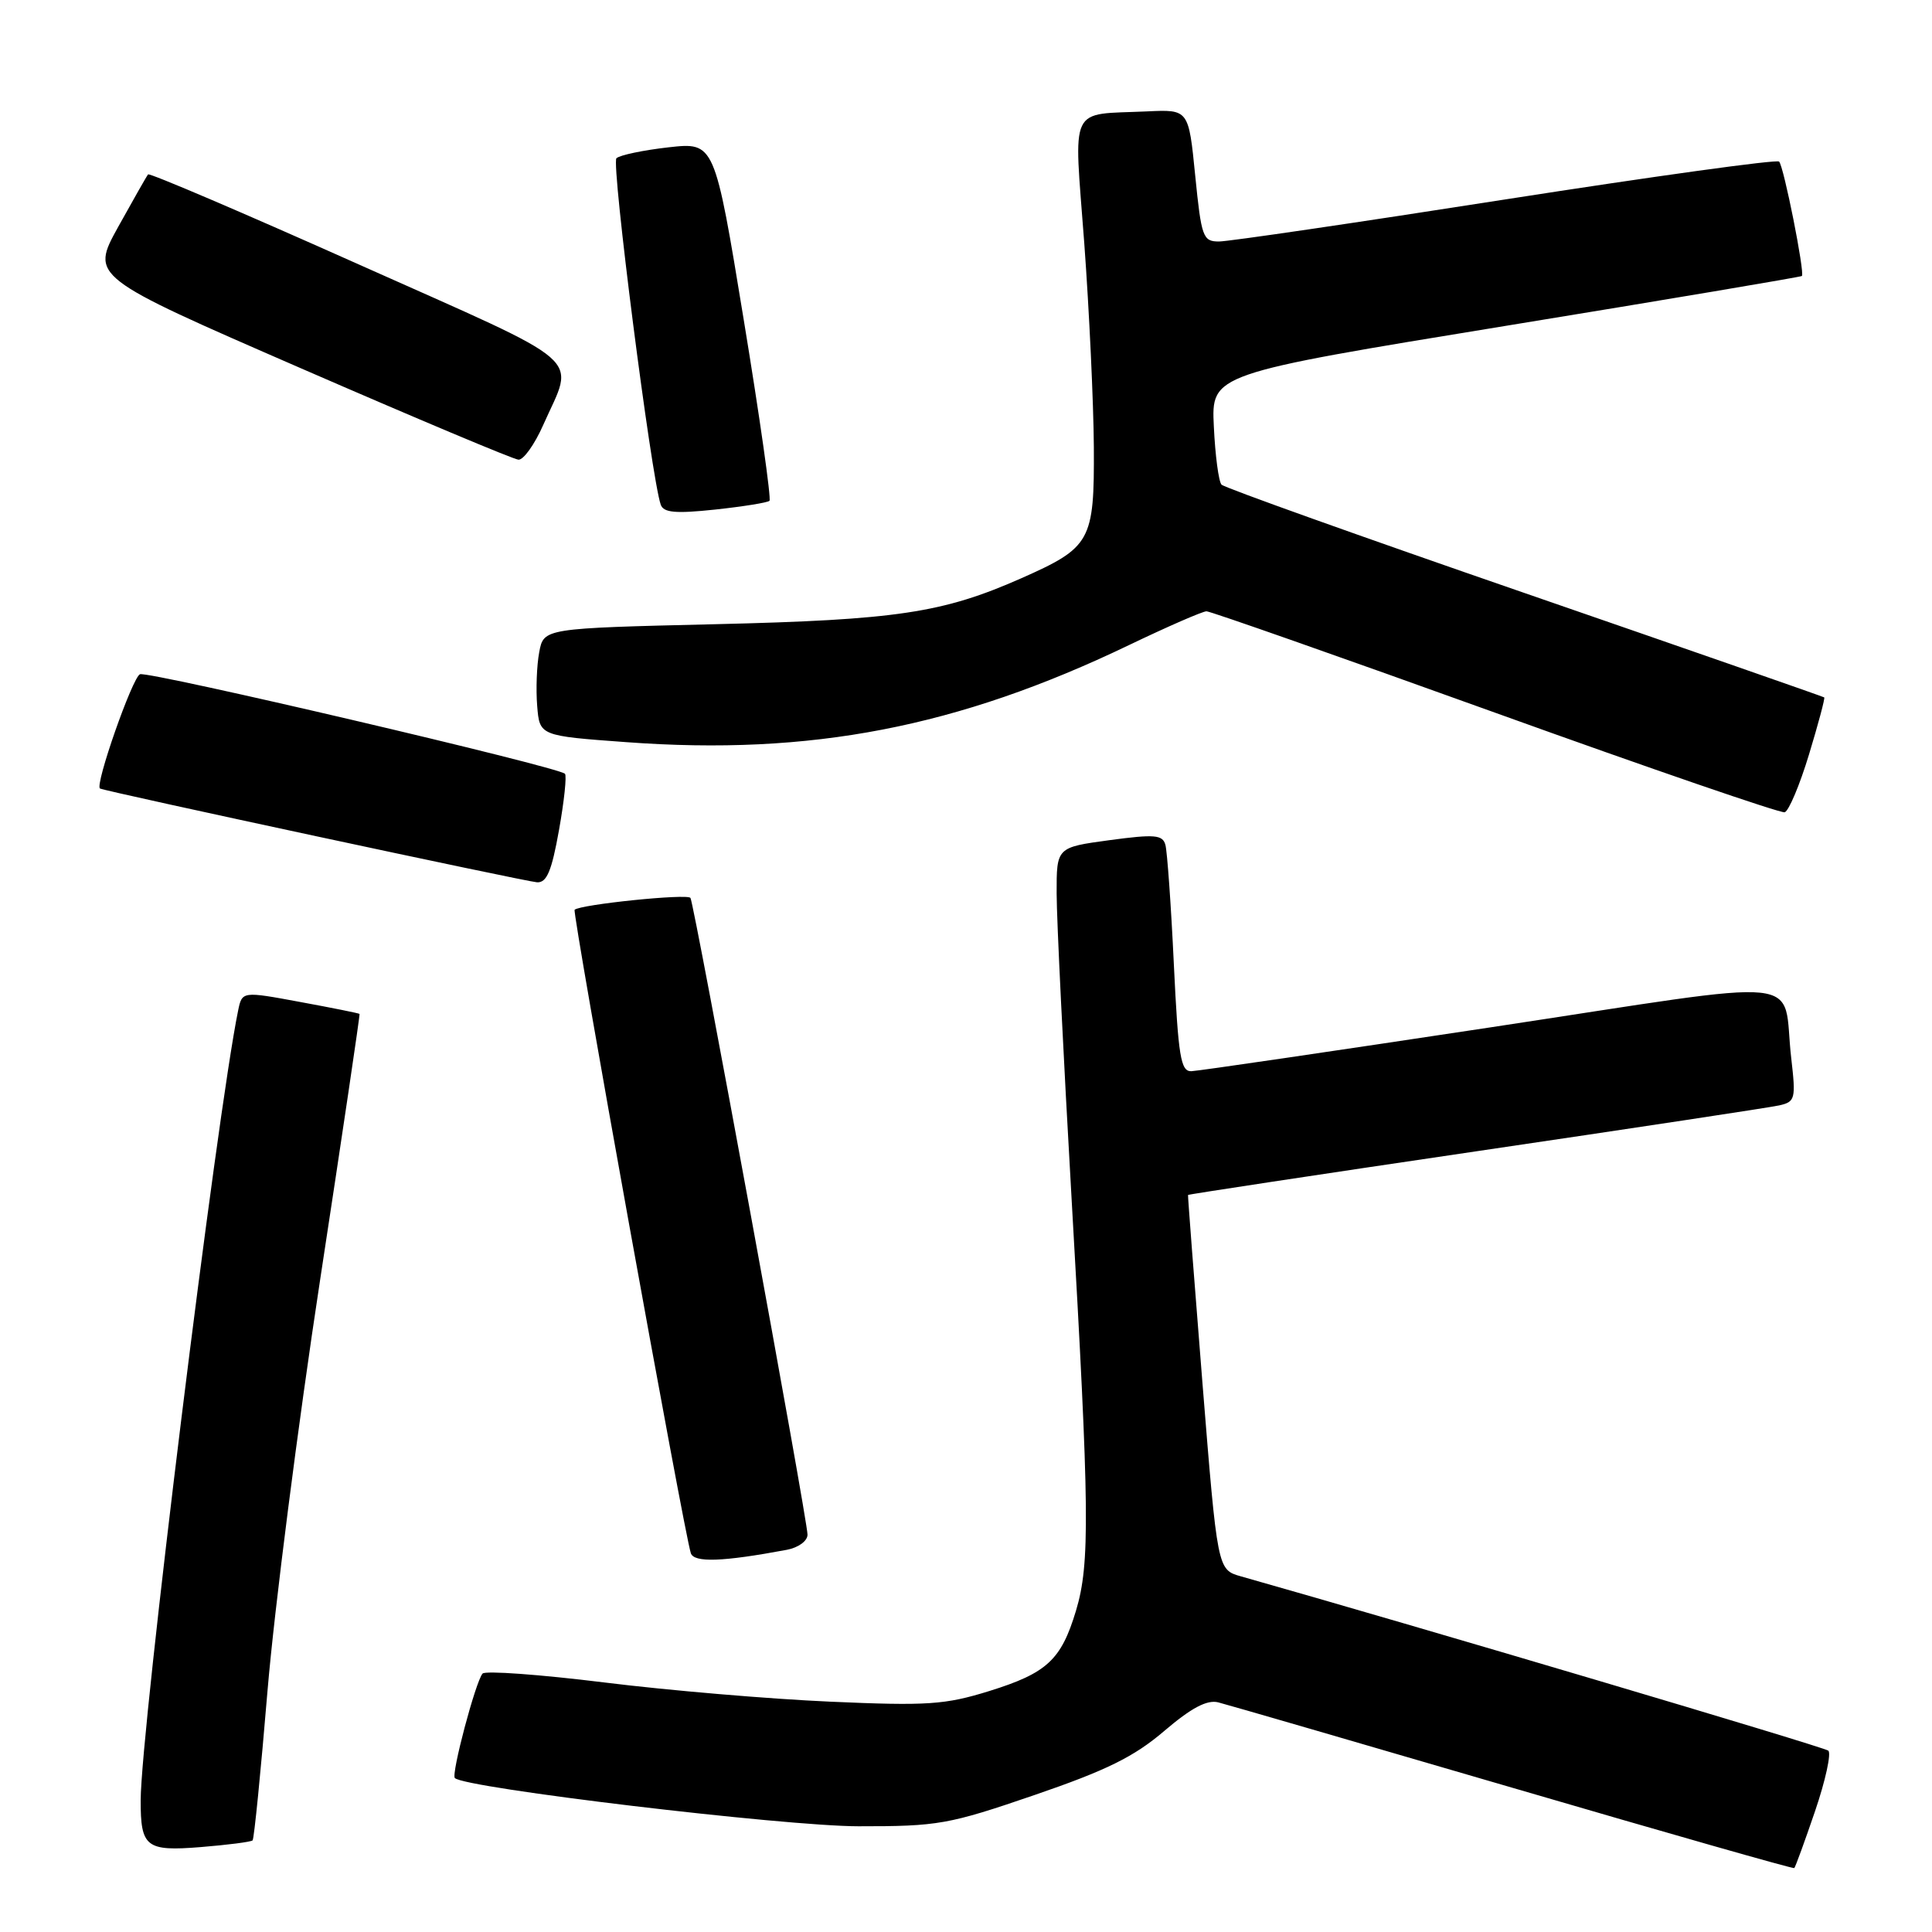 <?xml version="1.0" encoding="UTF-8" standalone="no"?>
<!DOCTYPE svg PUBLIC "-//W3C//DTD SVG 1.1//EN" "http://www.w3.org/Graphics/SVG/1.1/DTD/svg11.dtd" >
<svg xmlns="http://www.w3.org/2000/svg" xmlns:xlink="http://www.w3.org/1999/xlink" version="1.1" viewBox="0 0 256 256">
 <g >
 <path fill="currentColor"
d=" M 240.51 239.97 C 241.89 235.92 242.67 232.32 242.26 231.97 C 241.68 231.48 187.04 215.27 164.41 208.87 C 161.32 207.99 161.32 207.99 159.33 183.25 C 158.24 169.64 157.38 158.43 157.42 158.34 C 157.47 158.25 174.60 155.65 195.50 152.57 C 216.40 149.49 234.52 146.75 235.76 146.47 C 237.88 145.99 237.97 145.61 237.35 140.23 C 236.05 129.07 240.85 129.57 197.50 136.13 C 176.60 139.29 158.76 141.91 157.86 141.94 C 156.45 141.99 156.13 140.04 155.54 127.75 C 155.17 119.91 154.66 112.80 154.42 111.94 C 154.05 110.61 153.00 110.52 146.99 111.33 C 140.00 112.28 140.00 112.28 140.01 118.39 C 140.01 121.75 140.91 140.03 142.00 159.00 C 144.37 200.18 144.45 207.20 142.57 213.44 C 140.61 219.95 138.73 221.69 131.09 224.07 C 125.22 225.89 122.91 226.05 110.00 225.48 C 102.03 225.13 88.54 223.99 80.04 222.93 C 71.54 221.88 64.29 221.35 63.94 221.76 C 63.02 222.82 59.76 235.10 60.27 235.60 C 61.59 236.93 103.88 241.98 113.74 241.99 C 124.32 242.00 125.68 241.76 137.08 237.85 C 146.62 234.58 150.27 232.78 154.26 229.37 C 157.85 226.30 159.94 225.20 161.42 225.57 C 162.57 225.86 180.16 230.97 200.51 236.92 C 220.85 242.87 237.61 247.65 237.75 247.53 C 237.89 247.42 239.13 244.01 240.51 239.97 Z  M 33.47 243.86 C 33.67 243.66 34.56 234.72 35.45 224.00 C 36.35 213.28 39.49 188.75 42.43 169.50 C 45.37 150.25 47.72 134.43 47.64 134.35 C 47.56 134.26 44.03 133.55 39.79 132.77 C 32.08 131.34 32.08 131.34 31.55 133.92 C 28.74 147.58 18.66 229.21 18.64 238.55 C 18.63 244.76 19.35 245.33 26.58 244.75 C 30.17 244.46 33.27 244.06 33.47 243.86 Z  M 104.25 205.36 C 105.79 205.07 107.00 204.19 107.00 203.35 C 107.00 201.40 92.00 119.80 91.49 118.98 C 91.12 118.38 76.90 119.84 76.14 120.55 C 75.79 120.88 90.66 203.20 91.54 205.81 C 91.97 207.08 95.75 206.95 104.25 205.36 Z  M 74.07 109.99 C 74.76 106.14 75.11 102.78 74.86 102.53 C 73.94 101.60 19.69 88.90 18.55 89.34 C 17.55 89.73 12.53 104.06 13.25 104.48 C 13.86 104.85 69.68 116.82 71.16 116.91 C 72.45 116.98 73.10 115.43 74.07 109.99 Z  M 239.70 99.98 C 240.93 95.93 241.84 92.52 241.72 92.41 C 241.60 92.31 223.73 86.08 202.02 78.58 C 180.31 71.08 162.23 64.62 161.86 64.22 C 161.48 63.82 161.02 60.36 160.84 56.52 C 160.50 49.55 160.50 49.55 199.50 43.18 C 220.95 39.68 238.62 36.70 238.76 36.57 C 239.17 36.17 236.36 22.03 235.74 21.41 C 235.43 21.10 219.12 23.36 199.49 26.42 C 179.87 29.49 162.78 32.00 161.52 32.00 C 159.39 32.00 159.19 31.44 158.37 23.25 C 157.50 14.50 157.50 14.50 152.00 14.76 C 141.49 15.24 142.28 13.59 143.67 32.21 C 144.33 41.17 144.90 53.34 144.94 59.25 C 145.01 71.73 144.56 72.53 135.29 76.64 C 124.91 81.22 118.81 82.14 94.77 82.71 C 72.04 83.25 72.04 83.25 71.45 86.42 C 71.12 88.16 71.00 91.37 71.18 93.54 C 71.50 97.50 71.50 97.50 83.00 98.34 C 107.42 100.14 126.89 96.38 149.57 85.49 C 154.72 83.02 159.35 81.00 159.87 81.00 C 160.38 81.00 177.61 87.05 198.15 94.45 C 218.69 101.85 235.94 107.78 236.48 107.63 C 237.02 107.47 238.47 104.03 239.70 99.98 Z  M 101.96 66.36 C 102.21 66.11 100.68 55.32 98.55 42.38 C 94.69 18.84 94.69 18.84 88.59 19.52 C 85.24 19.90 82.13 20.55 81.68 20.97 C 80.97 21.64 86.29 63.22 87.55 66.87 C 87.92 67.93 89.48 68.08 94.76 67.52 C 98.47 67.12 101.71 66.60 101.96 66.36 Z  M 71.98 56.31 C 76.15 46.89 78.33 48.79 47.54 35.04 C 32.37 28.26 19.81 22.89 19.62 23.11 C 19.44 23.32 17.66 26.46 15.65 30.08 C 12.01 36.67 12.01 36.67 39.76 48.75 C 55.02 55.39 68.04 60.87 68.70 60.91 C 69.36 60.96 70.84 58.89 71.98 56.31 Z "/>
</g>
</svg>